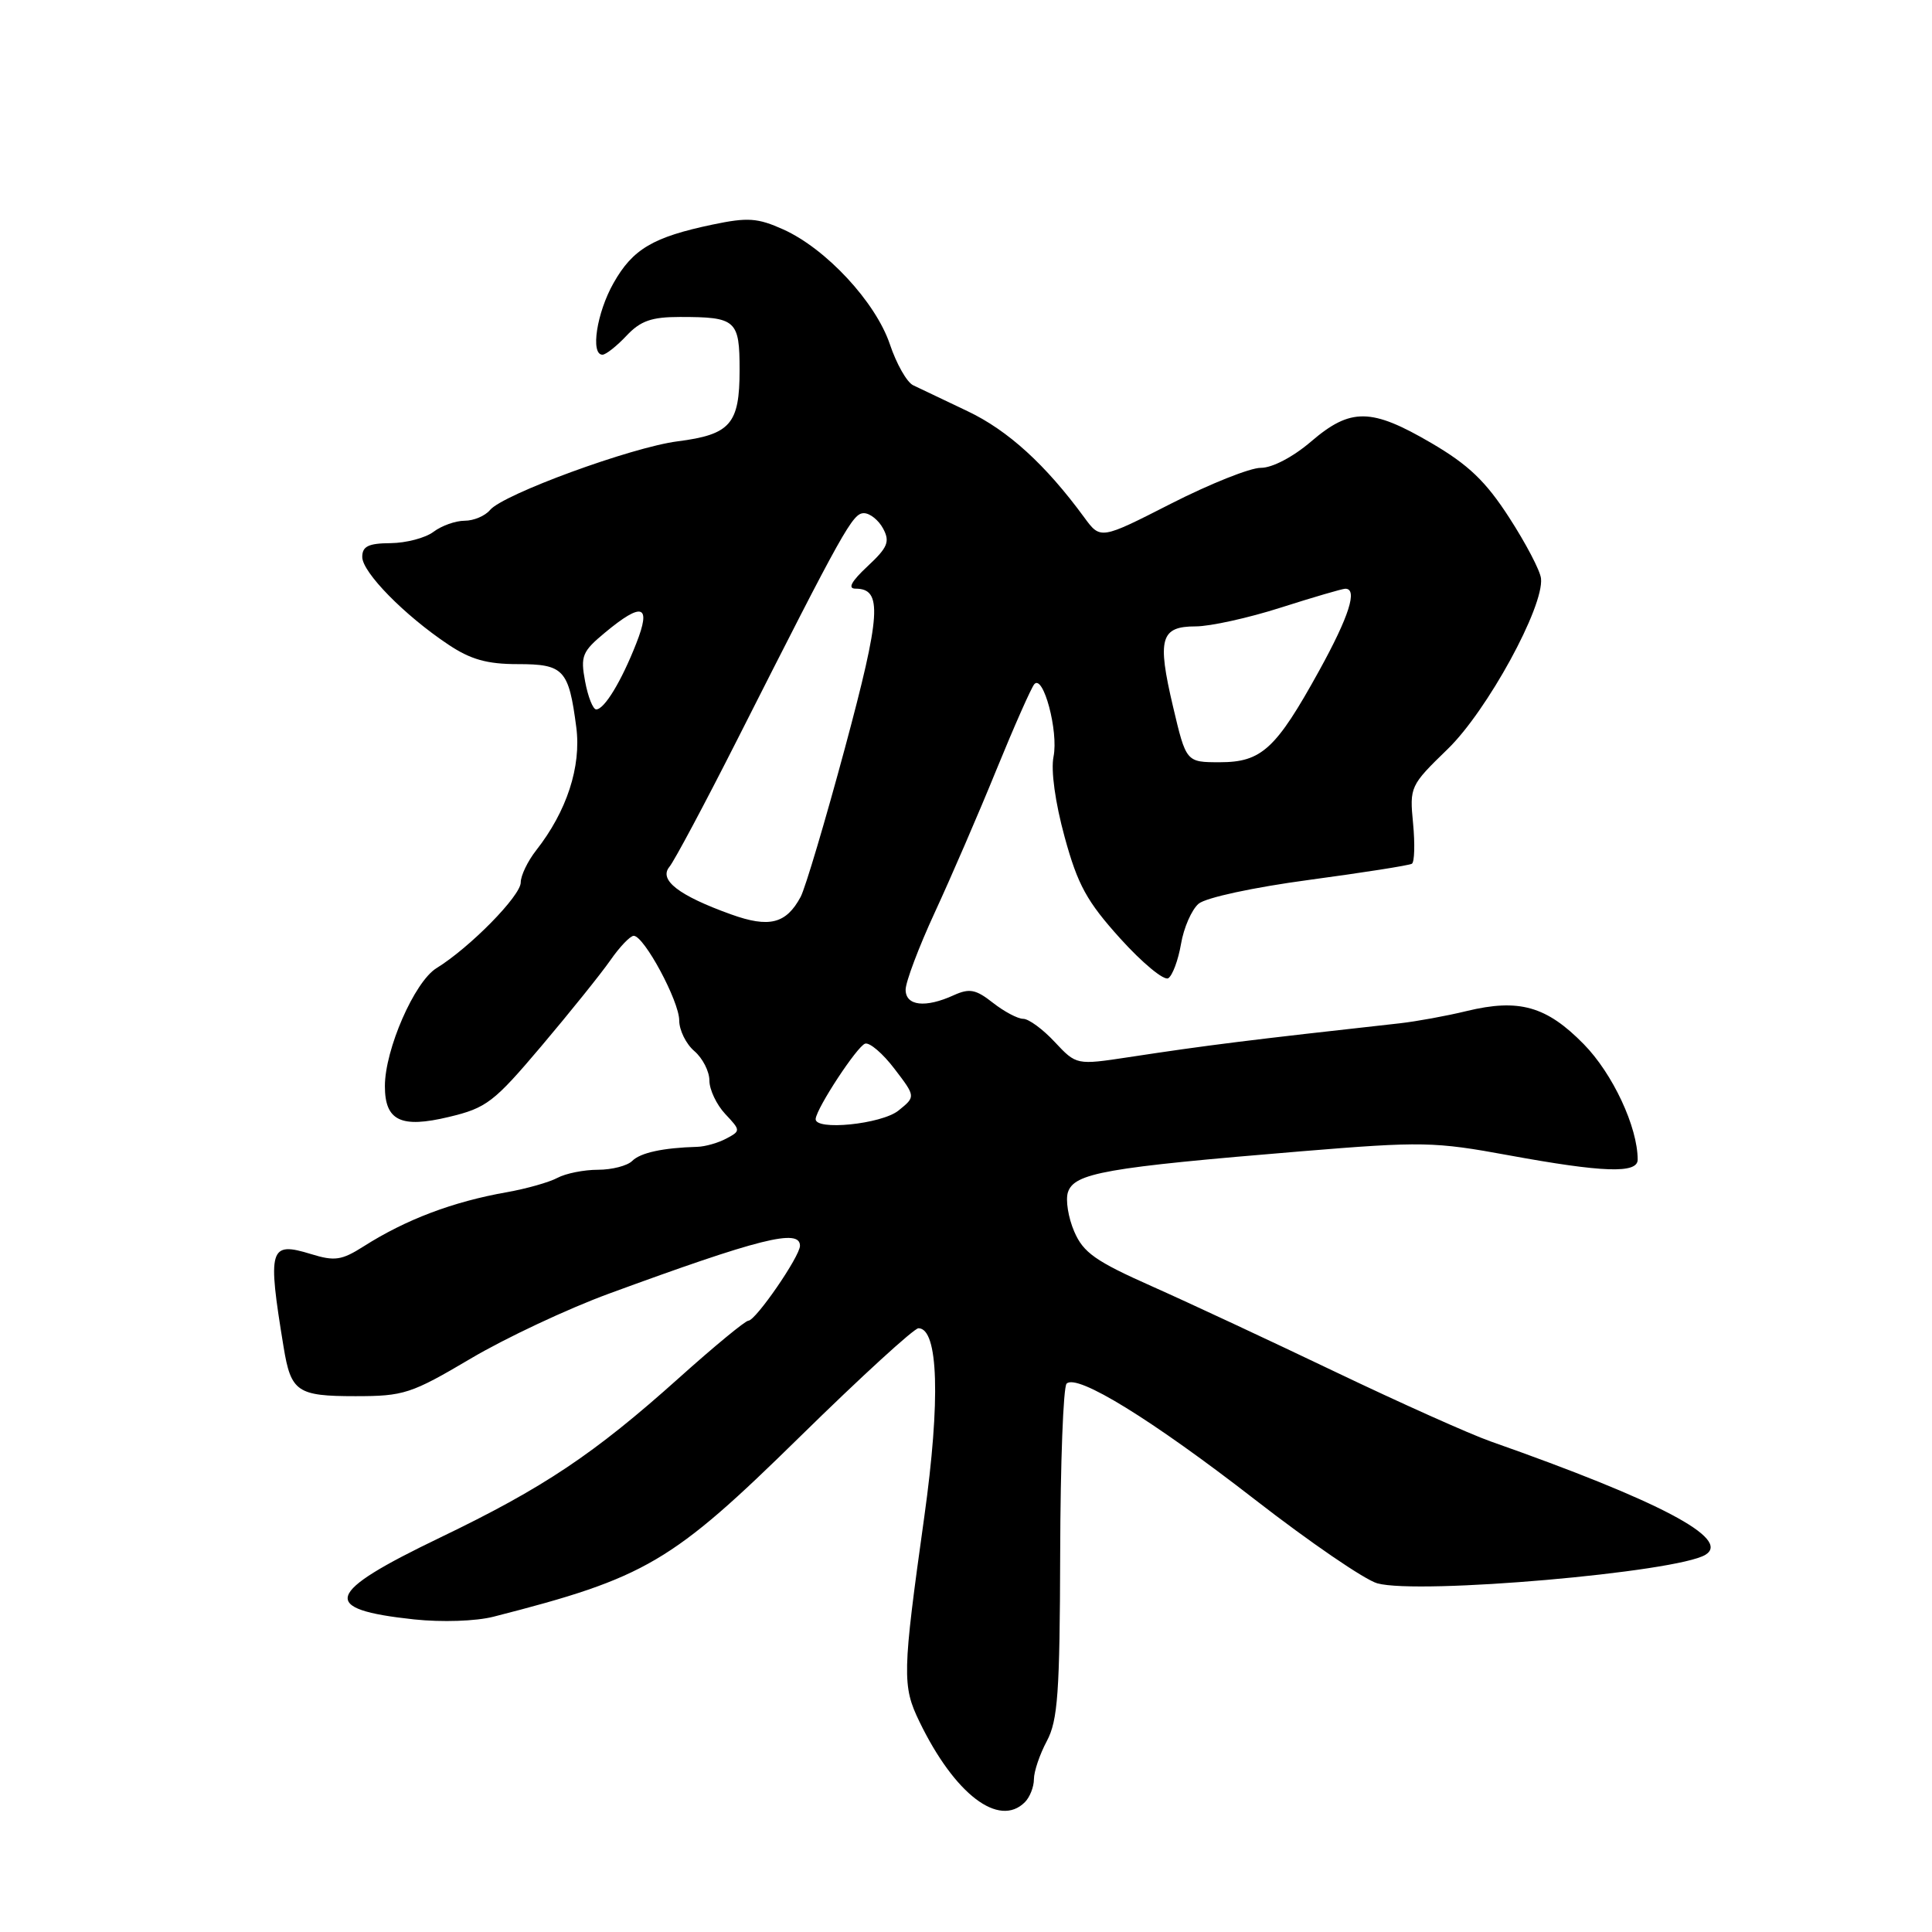 <?xml version="1.0" encoding="UTF-8" standalone="no"?>
<!DOCTYPE svg PUBLIC "-//W3C//DTD SVG 1.1//EN" "http://www.w3.org/Graphics/SVG/1.1/DTD/svg11.dtd" >
<svg xmlns="http://www.w3.org/2000/svg" xmlns:xlink="http://www.w3.org/1999/xlink" version="1.1" viewBox="0 0 256 256">
 <g >
 <path fill="currentColor"
d=" M 135.80 238.80 C 136.46 238.14 137.00 236.77 137.00 235.75 C 137.00 234.73 137.77 232.46 138.71 230.70 C 140.17 227.97 140.43 224.29 140.48 205.82 C 140.51 193.89 140.89 183.77 141.33 183.34 C 142.69 181.98 152.61 188.09 166.32 198.73 C 173.57 204.36 180.85 209.34 182.50 209.80 C 188.01 211.32 222.21 208.34 225.99 206.01 C 229.41 203.89 219.90 198.88 197.50 190.99 C 194.75 190.02 185.53 185.89 177.00 181.81 C 168.47 177.73 157.51 172.61 152.63 170.44 C 145.16 167.12 143.54 165.98 142.34 163.18 C 141.55 161.35 141.18 159.02 141.50 158.00 C 142.32 155.43 146.45 154.70 172.47 152.55 C 188.41 151.24 190.07 151.27 199.91 153.08 C 212.40 155.37 217.00 155.53 217.00 153.66 C 217.00 149.34 213.70 142.27 209.85 138.35 C 204.92 133.32 201.27 132.29 194.33 133.97 C 191.67 134.62 187.70 135.34 185.50 135.59 C 165.40 137.82 160.06 138.48 149.57 140.08 C 142.63 141.13 142.63 141.13 139.76 138.07 C 138.19 136.38 136.31 135.00 135.58 135.00 C 134.86 135.00 133.05 134.04 131.56 132.87 C 129.30 131.09 128.46 130.93 126.38 131.87 C 122.62 133.59 120.00 133.29 120.00 131.14 C 120.00 130.12 121.74 125.50 123.87 120.89 C 126.00 116.28 129.68 107.78 132.03 102.00 C 134.39 96.22 136.65 91.12 137.05 90.66 C 138.24 89.29 140.27 96.91 139.60 100.25 C 139.23 102.09 139.82 106.34 141.07 110.91 C 142.81 117.27 144.01 119.45 148.46 124.38 C 151.38 127.61 154.24 129.97 154.80 129.62 C 155.36 129.27 156.12 127.23 156.49 125.08 C 156.85 122.94 157.90 120.54 158.82 119.75 C 159.78 118.94 166.09 117.58 173.47 116.59 C 180.60 115.63 186.73 114.67 187.08 114.45 C 187.43 114.24 187.50 111.83 187.24 109.11 C 186.77 104.26 186.85 104.08 191.82 99.26 C 197.05 94.20 204.61 80.37 204.19 76.64 C 204.08 75.61 202.18 71.99 199.98 68.59 C 196.87 63.77 194.59 61.59 189.65 58.70 C 181.70 54.05 178.97 54.01 173.73 58.50 C 171.34 60.55 168.57 62.00 167.07 61.99 C 165.66 61.98 160.30 64.12 155.16 66.74 C 145.82 71.50 145.82 71.50 143.66 68.55 C 138.53 61.55 133.56 57.03 128.22 54.49 C 125.07 53.00 121.83 51.45 121.00 51.05 C 120.17 50.66 118.78 48.21 117.91 45.61 C 116.02 40.02 109.47 32.97 103.81 30.41 C 100.38 28.87 99.09 28.78 94.41 29.76 C 86.54 31.41 83.84 33.00 81.30 37.50 C 79.07 41.43 78.21 47.00 79.83 47.00 C 80.28 47.00 81.71 45.87 83.00 44.50 C 84.87 42.51 86.33 42.00 90.09 42.00 C 97.55 42.00 98.00 42.40 98.00 49.04 C 98.00 56.19 96.79 57.58 89.78 58.48 C 83.68 59.26 66.67 65.49 64.93 67.58 C 64.28 68.36 62.77 69.00 61.57 69.00 C 60.37 69.00 58.51 69.66 57.44 70.47 C 56.37 71.28 53.81 71.95 51.75 71.97 C 48.82 71.99 48.00 72.39 48.00 73.80 C 48.00 75.83 53.59 81.53 59.39 85.40 C 62.36 87.39 64.54 88.00 68.60 88.00 C 74.71 88.00 75.36 88.70 76.36 96.36 C 77.04 101.58 75.10 107.51 71.04 112.68 C 69.92 114.11 69.00 116.02 69.00 116.93 C 69.00 118.70 62.25 125.57 57.83 128.29 C 54.92 130.09 51.00 139.06 51.00 143.92 C 51.00 148.51 53.12 149.53 59.48 148.00 C 64.47 146.81 65.44 146.06 71.75 138.60 C 75.51 134.15 79.62 129.04 80.87 127.25 C 82.11 125.46 83.51 124.00 83.97 124.00 C 85.34 124.00 90.00 132.66 90.00 135.21 C 90.00 136.50 90.90 138.33 92.00 139.27 C 93.10 140.21 94.00 141.97 94.00 143.18 C 94.00 144.38 94.94 146.37 96.09 147.60 C 98.15 149.79 98.15 149.85 96.25 150.86 C 95.19 151.43 93.46 151.93 92.41 151.96 C 87.84 152.09 84.86 152.74 83.77 153.83 C 83.13 154.47 81.09 155.00 79.23 155.00 C 77.38 155.00 74.97 155.48 73.87 156.07 C 72.77 156.66 69.76 157.51 67.18 157.97 C 60.01 159.23 53.78 161.59 48.17 165.16 C 45.27 167.00 44.35 167.14 41.21 166.17 C 35.68 164.47 35.42 165.35 37.58 178.50 C 38.55 184.43 39.39 185.00 47.09 185.00 C 53.51 185.00 54.47 184.69 62.37 180.02 C 67.00 177.28 75.23 173.42 80.65 171.43 C 100.66 164.09 106.00 162.75 106.00 165.07 C 106.00 166.47 100.13 175.00 99.16 175.00 C 98.76 175.00 94.62 178.41 89.96 182.59 C 78.70 192.68 72.03 197.14 58.31 203.74 C 42.97 211.12 42.30 213.23 54.87 214.58 C 58.57 214.97 63.05 214.82 65.40 214.22 C 85.63 209.05 88.98 207.08 106.07 190.30 C 114.08 182.44 121.12 176.00 121.70 176.00 C 124.34 176.00 124.64 185.50 122.47 201.00 C 119.56 221.79 119.53 223.39 121.84 228.15 C 126.50 237.76 132.37 242.23 135.80 238.80 Z  M 108.08 148.25 C 108.24 146.76 113.57 138.64 114.63 138.29 C 115.22 138.09 116.98 139.59 118.52 141.62 C 121.34 145.31 121.34 145.31 119.06 147.15 C 116.81 148.97 107.91 149.86 108.08 148.25 Z  M 96.87 121.16 C 89.94 118.67 87.26 116.60 88.70 114.86 C 89.35 114.08 93.39 106.50 97.69 98.01 C 111.86 70.01 112.99 68.00 114.47 68.00 C 115.27 68.00 116.42 68.92 117.02 70.04 C 117.95 71.78 117.63 72.54 114.95 75.04 C 112.80 77.05 112.29 78.00 113.36 78.00 C 116.96 78.00 116.74 81.34 111.96 99.11 C 109.35 108.79 106.71 117.67 106.09 118.84 C 104.17 122.41 101.93 122.98 96.87 121.16 Z  M 155.43 93.62 C 153.31 84.63 153.77 83.00 158.43 83.00 C 160.35 83.00 165.43 81.88 169.71 80.51 C 174.00 79.14 177.84 78.02 178.25 78.01 C 179.94 77.98 178.77 81.67 174.79 88.88 C 169.07 99.25 167.17 101.00 161.63 101.00 C 157.17 101.00 157.17 101.00 155.43 93.62 Z  M 77.53 90.29 C 76.90 86.93 77.14 86.33 80.17 83.82 C 85.12 79.71 86.33 80.13 84.31 85.25 C 82.34 90.28 80.08 94.00 79.00 94.00 C 78.57 94.00 77.91 92.33 77.53 90.29 Z "/>
</g>
</svg>